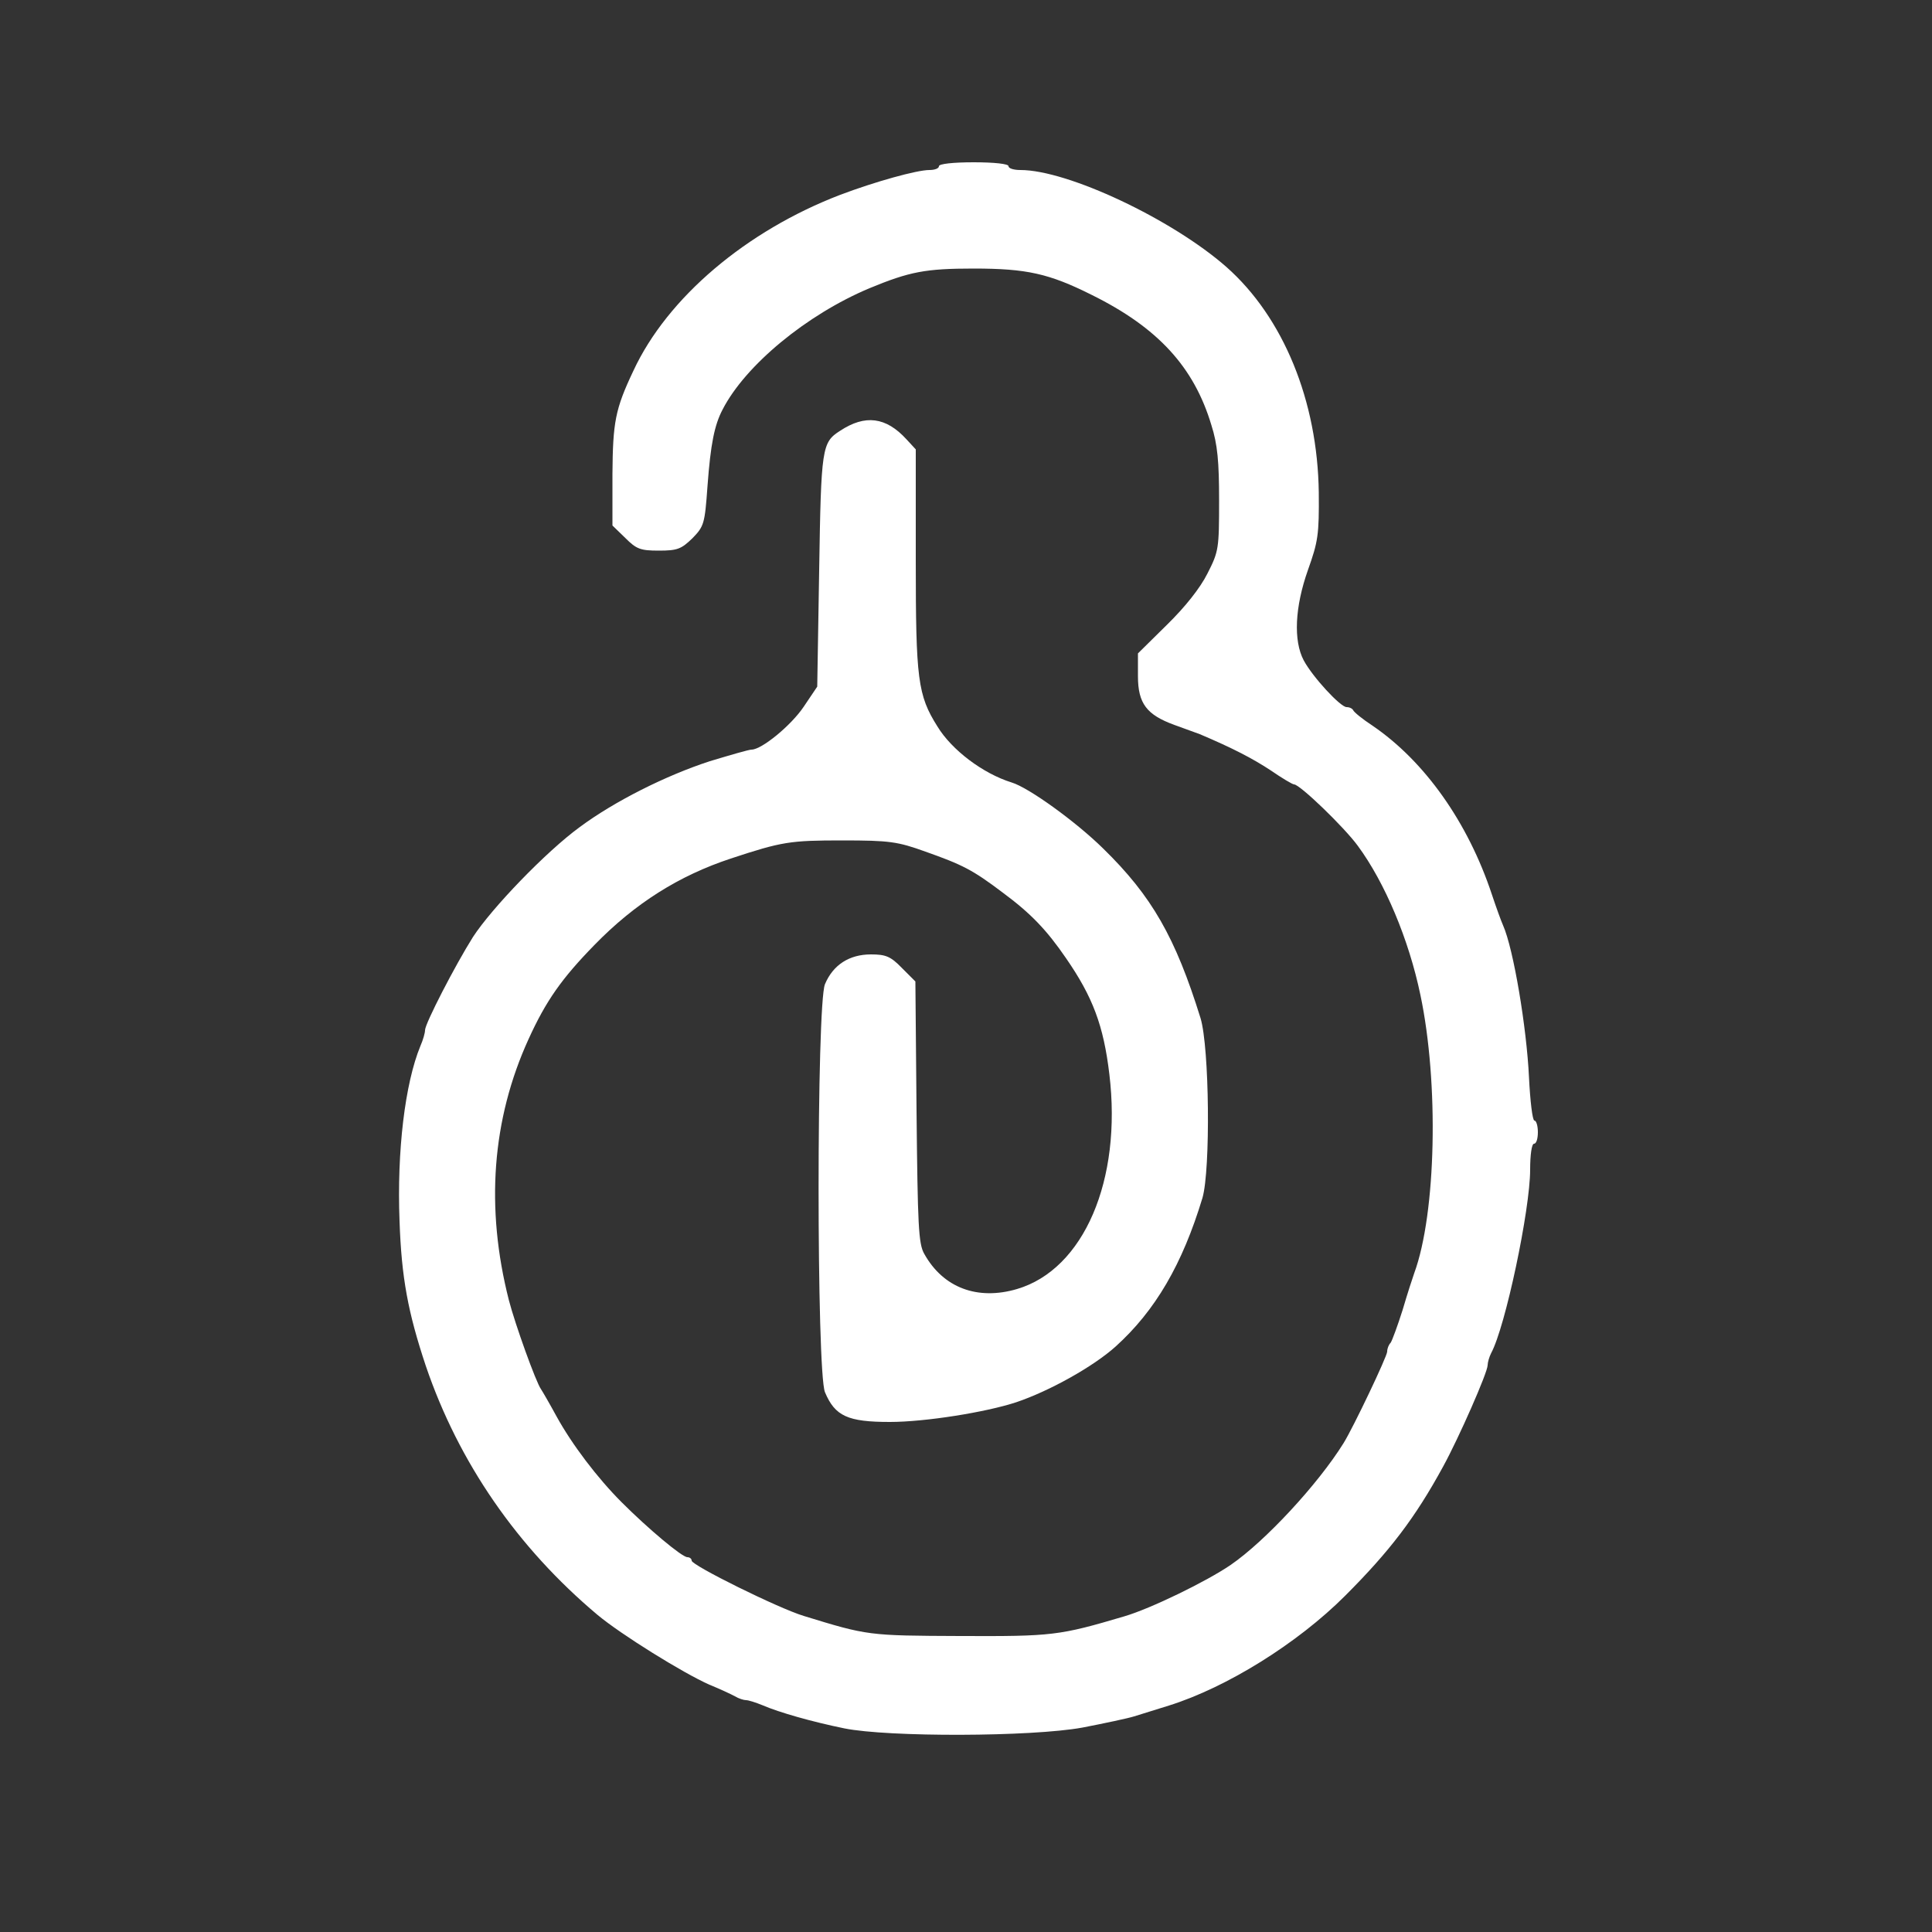 <?xml version="1.0" encoding="utf-8"?>
<!DOCTYPE svg PUBLIC "-//W3C//DTD SVG 20010904//EN" "http://www.w3.org/TR/2001/REC-SVG-20010904/DTD/svg10.dtd">
<svg version="1.0" xmlns="http://www.w3.org/2000/svg" width="500px" height="500px" viewBox="0 0 500 500" preserveAspectRatio="xMidYMid meet">
 <rect x="0" y="0" width="500" height="500" fill="#333333" stroke="none"/>
 <g fill="#ffffff">
  <path d="M218.5 447.3 c-8.3 -1.7 -16.8 -4.1 -21.2 -6 -1.7 -0.7 -3.6 -1.3 -4.2 -1.3 -0.6 0 -1.9 -0.4 -2.9 -1 -0.9 -0.5 -3.9 -1.9 -6.6 -3 -6.8 -3 -22.9 -13 -29 -18.1 -20.7 -17.4 -35.9 -39.4 -44.4 -64.4 -4.6 -13.8 -6.3 -22.8 -6.8 -37.5 -0.7 -18.1 1.4 -35.6 5.4 -45.3 0.7 -1.6 1.2 -3.4 1.2 -4.1 0 -1.7 7.8 -16.8 12.4 -24.1 4.8 -7.4 18.9 -22.1 27.7 -28.5 8.9 -6.6 22.2 -13.3 33.6 -17 5.3 -1.6 10.1 -3 10.8 -3 2.6 0 10.2 -6.2 13.5 -11.1 l3.5 -5.2 0.5 -30.1 c0.5 -31.8 0.7 -33.1 5.4 -36.1 6.5 -4.3 11.9 -3.6 17.2 2.2 l2.4 2.6 0 28.7 c0 30.8 0.5 34.9 5.6 43 3.7 6.1 11.8 12.2 19.2 14.5 4.4 1.3 16.7 10.2 23.7 17.1 12.6 12.3 18.7 23 25.2 43.9 2.3 7.6 2.6 39.2 0.5 46.5 -5.2 17.2 -12.2 29.2 -22.5 38.5 -5.8 5.2 -17.1 11.5 -25.7 14.4 -7.9 2.6 -23.6 5.1 -32.7 5.1 -10.9 0 -14.2 -1.5 -16.8 -7.7 -2.2 -5.3 -2.2 -100.3 0 -105.6 2.1 -5 6.3 -7.7 11.9 -7.7 3.8 0 5.1 0.5 8 3.5 l3.5 3.5 0.3 33.7 c0.3 29.6 0.5 34.2 2 36.8 4.9 8.8 13.8 12.1 24 9.1 17.3 -5.1 27.2 -28.2 23.9 -55.6 -1.5 -12.6 -4.3 -20 -11.2 -30 -5 -7.3 -9.1 -11.6 -16.4 -17 -7.8 -5.9 -10.4 -7.2 -20 -10.6 -7.2 -2.6 -9.3 -2.9 -21.5 -2.9 -13.5 0 -15.6 0.3 -28.9 4.7 -13.3 4.4 -24.7 11.5 -35.3 22.4 -8.4 8.6 -12.5 14.4 -17 24.3 -9.5 20.8 -11.2 43.7 -5.1 67.6 1.6 6.2 7 21.2 8.3 23 0.4 0.6 2.2 3.7 4 7 4 7.3 10.6 16 16.9 22.3 6.8 6.8 15.6 14.2 17 14.2 0.6 0 1.1 0.4 1.1 0.9 0 1.2 22.4 12.3 29 14.3 16.6 5.1 16.7 5.1 40.5 5.2 23.9 0.1 25.6 -0.1 42.5 -5.1 6.8 -2 21.2 -9 27.5 -13.3 9 -6.2 22.6 -20.9 29.2 -31.5 2.6 -4.2 11.3 -22.5 11.3 -23.7 0 -0.8 0.4 -1.8 0.9 -2.3 0.4 -0.6 1.8 -4.4 3.1 -8.5 1.2 -4.1 2.6 -8.4 3 -9.5 5.7 -15.5 6.4 -49.3 1.6 -72 -3 -14.4 -9.2 -29.1 -16.2 -38.6 -3.5 -4.8 -15 -15.9 -16.5 -15.9 -0.4 0 -3.1 -1.6 -6 -3.6 -4.7 -3.1 -9.9 -5.8 -18.4 -9.4 -1.1 -0.4 -4.1 -1.5 -6.6 -2.4 -7.1 -2.6 -9.4 -5.5 -9.4 -12.6 l0 -5.9 7.5 -7.4 c4.7 -4.6 8.6 -9.5 10.5 -13.3 2.9 -5.7 3 -6.4 3 -18.9 0 -10 -0.4 -14.5 -2 -19.5 -4.5 -15 -13.8 -25.2 -31 -33.7 -11 -5.5 -16.8 -6.8 -30.5 -6.8 -12.5 0 -16.6 0.8 -27 5.1 -16.2 6.8 -32.1 19.9 -38 31.4 -2.1 4 -3.1 8.9 -3.9 19.8 -0.7 9.8 -0.9 10.4 -3.9 13.5 -2.9 2.8 -3.9 3.2 -8.7 3.2 -4.8 0 -5.8 -0.4 -8.7 -3.3 l-3.3 -3.2 0 -13.3 c0.1 -13.4 0.7 -16.8 5.4 -26.7 8.8 -19 29.3 -36.3 53.6 -45.6 9 -3.4 19.8 -6.4 23 -6.4 1.4 0 2.5 -0.4 2.5 -1 0 -0.6 3.7 -1 9 -1 5.3 0 9 0.4 9 1 0 0.6 1.4 1 3.1 1 12.2 0 39.2 12.7 53.3 25.1 14.7 13 23.6 34.6 23.9 58.4 0.1 10.9 -0.2 12.7 -2.8 20 -3.4 9.6 -3.8 18.3 -1.1 23.4 2.3 4.3 9.5 12.1 11.1 12.1 0.8 0 1.5 0.4 1.7 0.8 0.2 0.5 2.4 2.3 5 4 13.5 9.2 24.7 25 30.9 43.7 1.1 3.3 2.4 6.9 2.9 8 2.7 6.1 6.1 26.5 6.7 39.3 0.3 6.1 0.9 11.2 1.4 11.2 0.5 0 0.9 1.4 0.9 3 0 1.7 -0.4 3 -1 3 -0.6 0 -1 2.9 -1 6.7 0 10.3 -6.4 40.7 -10.1 47.5 -0.5 1 -0.9 2.4 -0.9 3.1 0 1.9 -7.5 18.9 -11.5 26.2 -7.3 13.4 -13.9 22 -25.4 33.5 -12.3 12.3 -30.6 23.7 -45.6 28.4 -3.3 1 -7.3 2.3 -9 2.8 -1.6 0.5 -7.7 1.8 -13.4 2.9 -13.2 2.4 -50.2 2.5 -61.6 0.2z"/>
 </g>
</svg>
